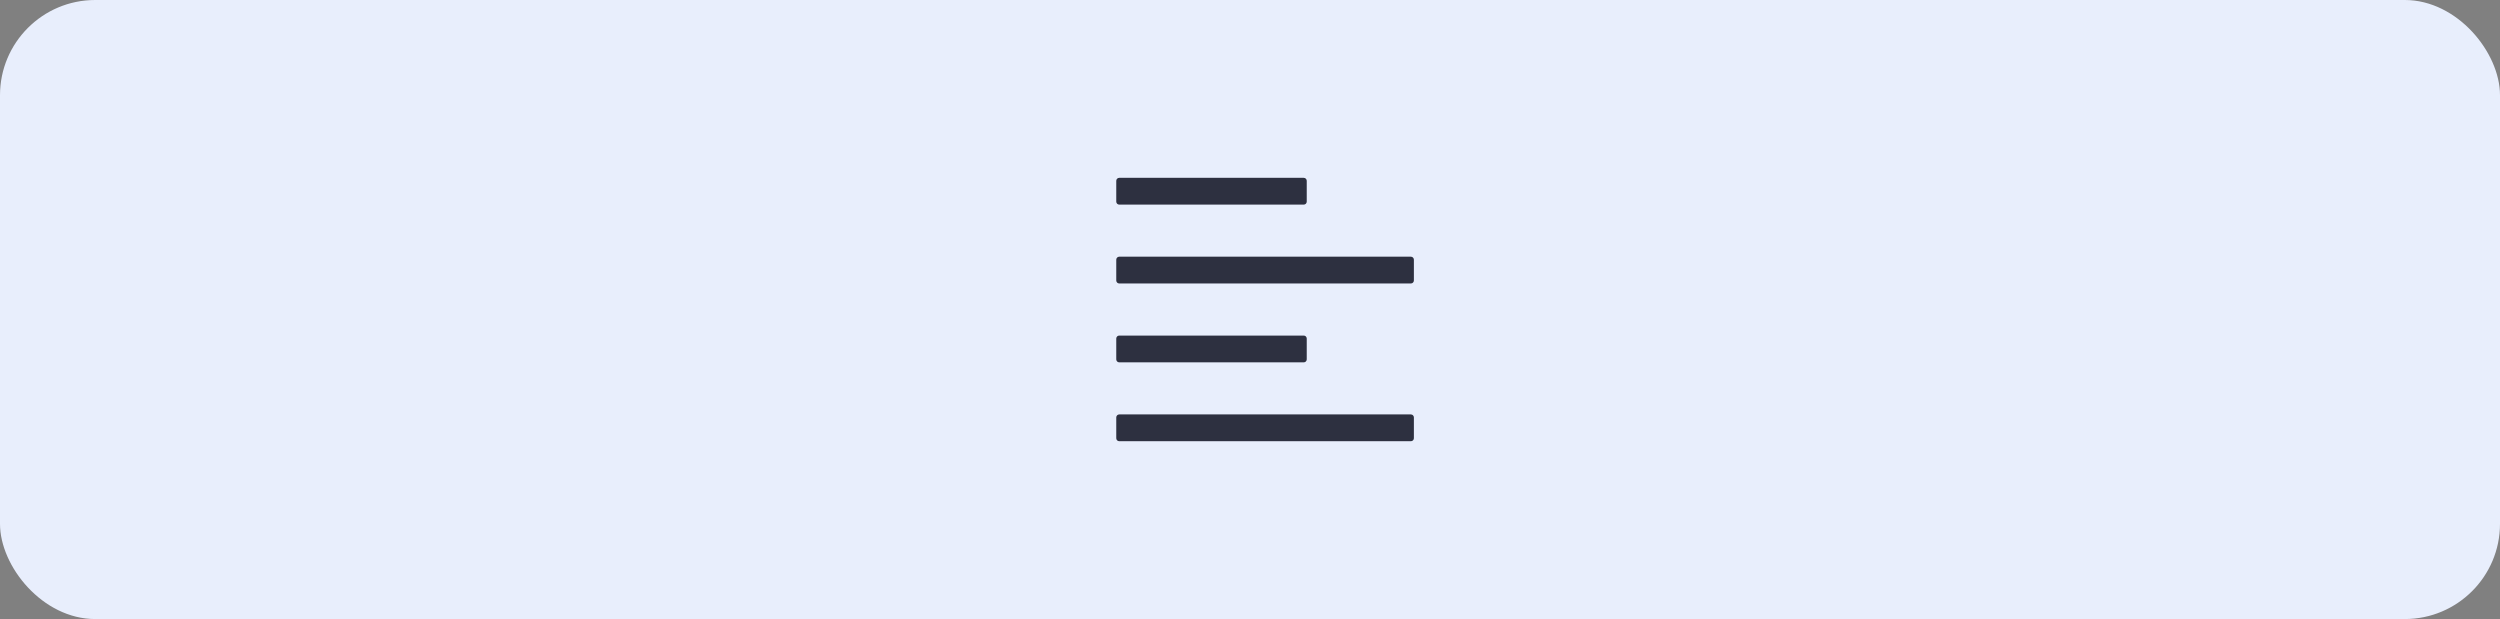 <?xml version="1.0" encoding="UTF-8"?>
<svg width="105px" height="26px" viewBox="0 0 105 26" version="1.1" xmlns="http://www.w3.org/2000/svg" xmlns:xlink="http://www.w3.org/1999/xlink">
    <rect x="0" y="0" width="105" height="26" fill="#808080" stroke="none"/>
    <title>button /align-left</title>
    <g id="Web+App-业务组件" stroke="none" stroke-width="1" fill="none" fill-rule="evenodd">
        <g id="7.1.2-Spacer--drag-button-component-to-canvas" transform="translate(-499, -759)">
            <g id="align" transform="translate(499, 753)">
                <g id="button-/align-left" transform="translate(0, 6)">
                    <rect id="Bg" fill="#E8EEFC" x="0" y="0" width="105" height="26" rx="4"></rect>
                    <g id="101_通用/图标Icons/Office/align-left" transform="translate(45.133, 5)" fill-rule="nonzero">
                        <rect id="Rectangle" x="0" y="0" width="16" height="16"></rect>
                        <path d="M1.875,3.594 L9.625,3.594 C9.694,3.594 9.75,3.538 9.75,3.469 L9.75,2.594 C9.75,2.525 9.694,2.469 9.625,2.469 L1.875,2.469 C1.806,2.469 1.75,2.525 1.75,2.594 L1.75,3.469 C1.75,3.538 1.806,3.594 1.875,3.594 Z M1.875,10.219 L9.625,10.219 C9.694,10.219 9.75,10.162 9.75,10.094 L9.75,9.219 C9.75,9.15 9.694,9.094 9.625,9.094 L1.875,9.094 C1.806,9.094 1.75,9.15 1.75,9.219 L1.75,10.094 C1.75,10.162 1.806,10.219 1.875,10.219 Z M14.125,12.406 L1.875,12.406 C1.806,12.406 1.75,12.463 1.75,12.531 L1.75,13.406 C1.75,13.475 1.806,13.531 1.875,13.531 L14.125,13.531 C14.194,13.531 14.25,13.475 14.25,13.406 L14.25,12.531 C14.25,12.463 14.194,12.406 14.125,12.406 Z M14.125,5.781 L1.875,5.781 C1.806,5.781 1.75,5.838 1.75,5.906 L1.75,6.781 C1.75,6.85 1.806,6.906 1.875,6.906 L14.125,6.906 C14.194,6.906 14.25,6.85 14.25,6.781 L14.25,5.906 C14.25,5.838 14.194,5.781 14.125,5.781 Z" id="Shape" fill="#2D3040"></path>
                    </g>
                </g>
            </g>
        </g>
    </g>
</svg>